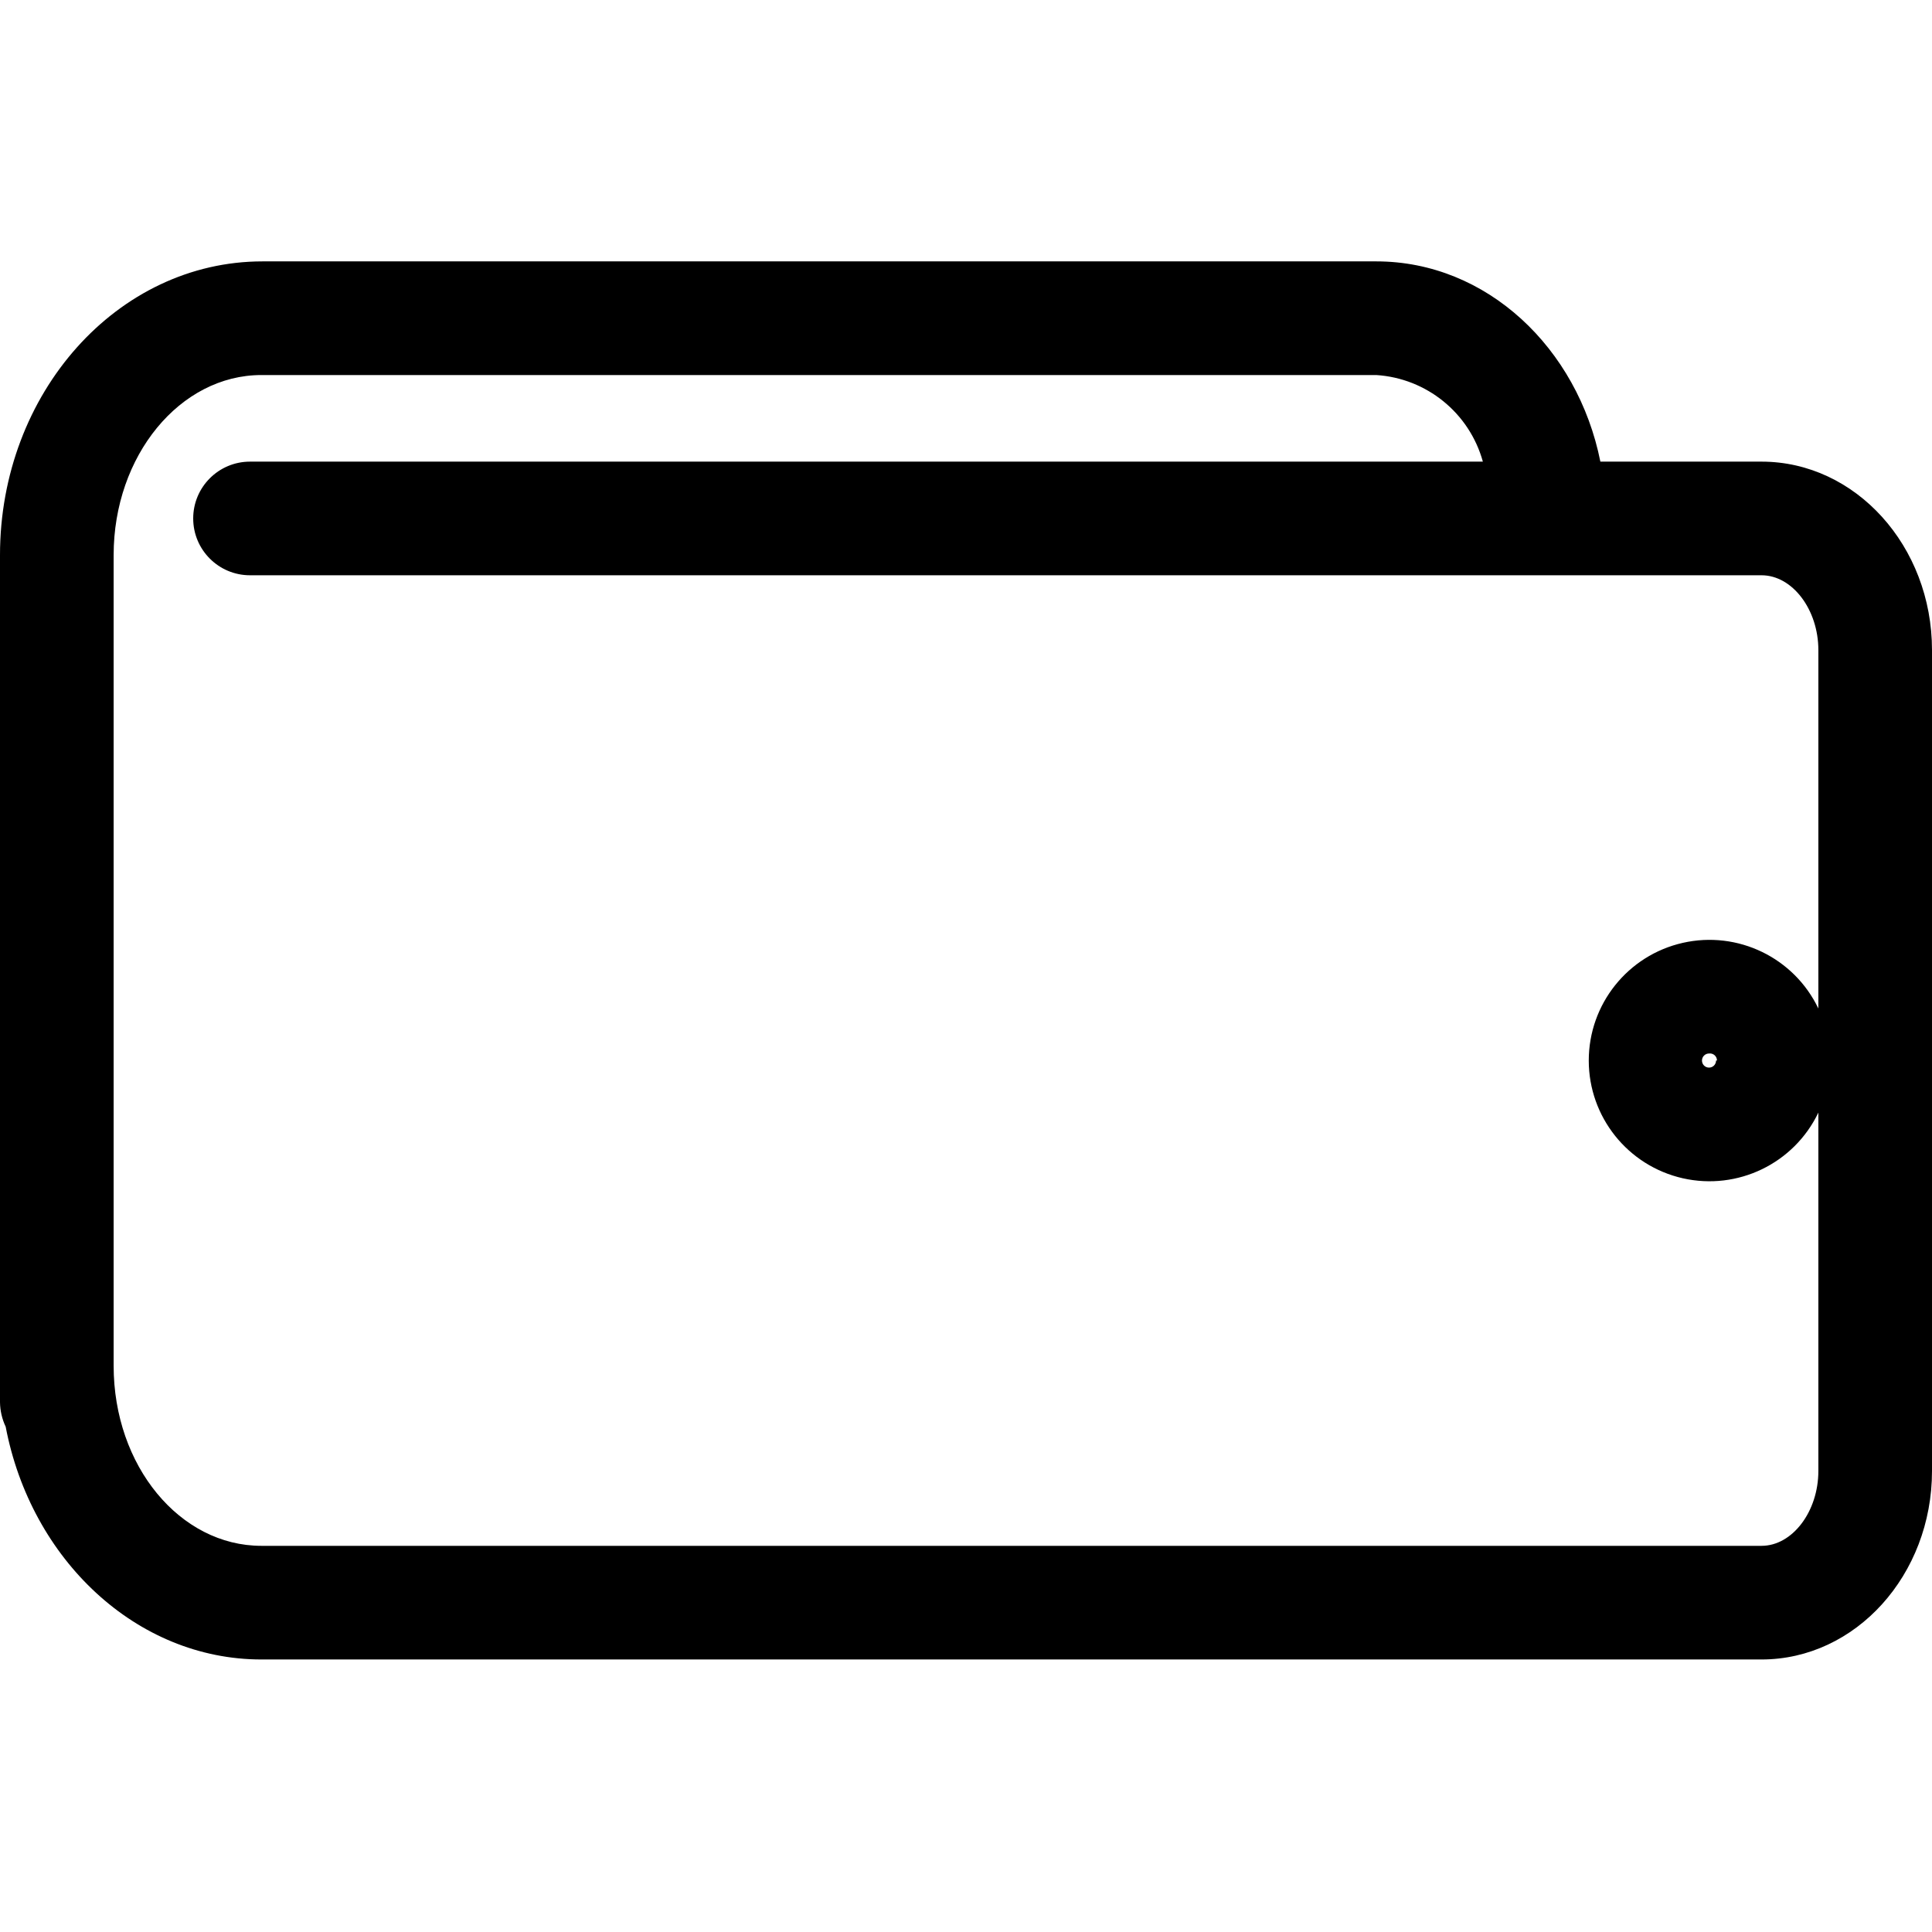 <svg width="100" height="100" viewBox="0 0 100 100" fill="none" xmlns="http://www.w3.org/2000/svg">
<path d="M91.177 23.894H82.835C81.659 18.012 76.953 13.529 71.235 13.529H13.588C6.071 13.529 0 20.353 0 28.729V72.576C0.005 73.016 0.106 73.45 0.294 73.847C1.6 80.718 7.059 85.894 13.529 85.894H91.177C96.047 85.894 100 81.518 100 76.141V33.647C100 28.271 96.047 23.894 91.177 23.894ZM91.177 80.012H13.529C9.318 80.012 5.882 75.882 5.882 70.694V28.729C5.882 23.588 9.318 19.412 13.529 19.412H71.235C73.842 19.578 76.056 21.377 76.753 23.894H12.941C11.317 23.894 10 25.211 10 26.835C10 28.46 11.317 29.776 12.941 29.776H91.177C92.776 29.776 94.118 31.553 94.118 33.647V52.2C92.859 49.567 89.946 48.157 87.1 48.802C84.254 49.447 82.234 51.976 82.234 54.894C82.234 57.812 84.254 60.341 87.1 60.987C89.946 61.632 92.859 60.221 94.118 57.588V76.141C94.118 78.235 92.776 80.012 91.177 80.012ZM88.823 54.894C88.823 55.096 88.66 55.259 88.459 55.259C88.257 55.259 88.094 55.096 88.094 54.894C88.094 54.693 88.257 54.529 88.459 54.529C88.563 54.516 88.669 54.548 88.748 54.618C88.827 54.688 88.871 54.789 88.871 54.894H88.823Z" fill="black"/>
</svg>
